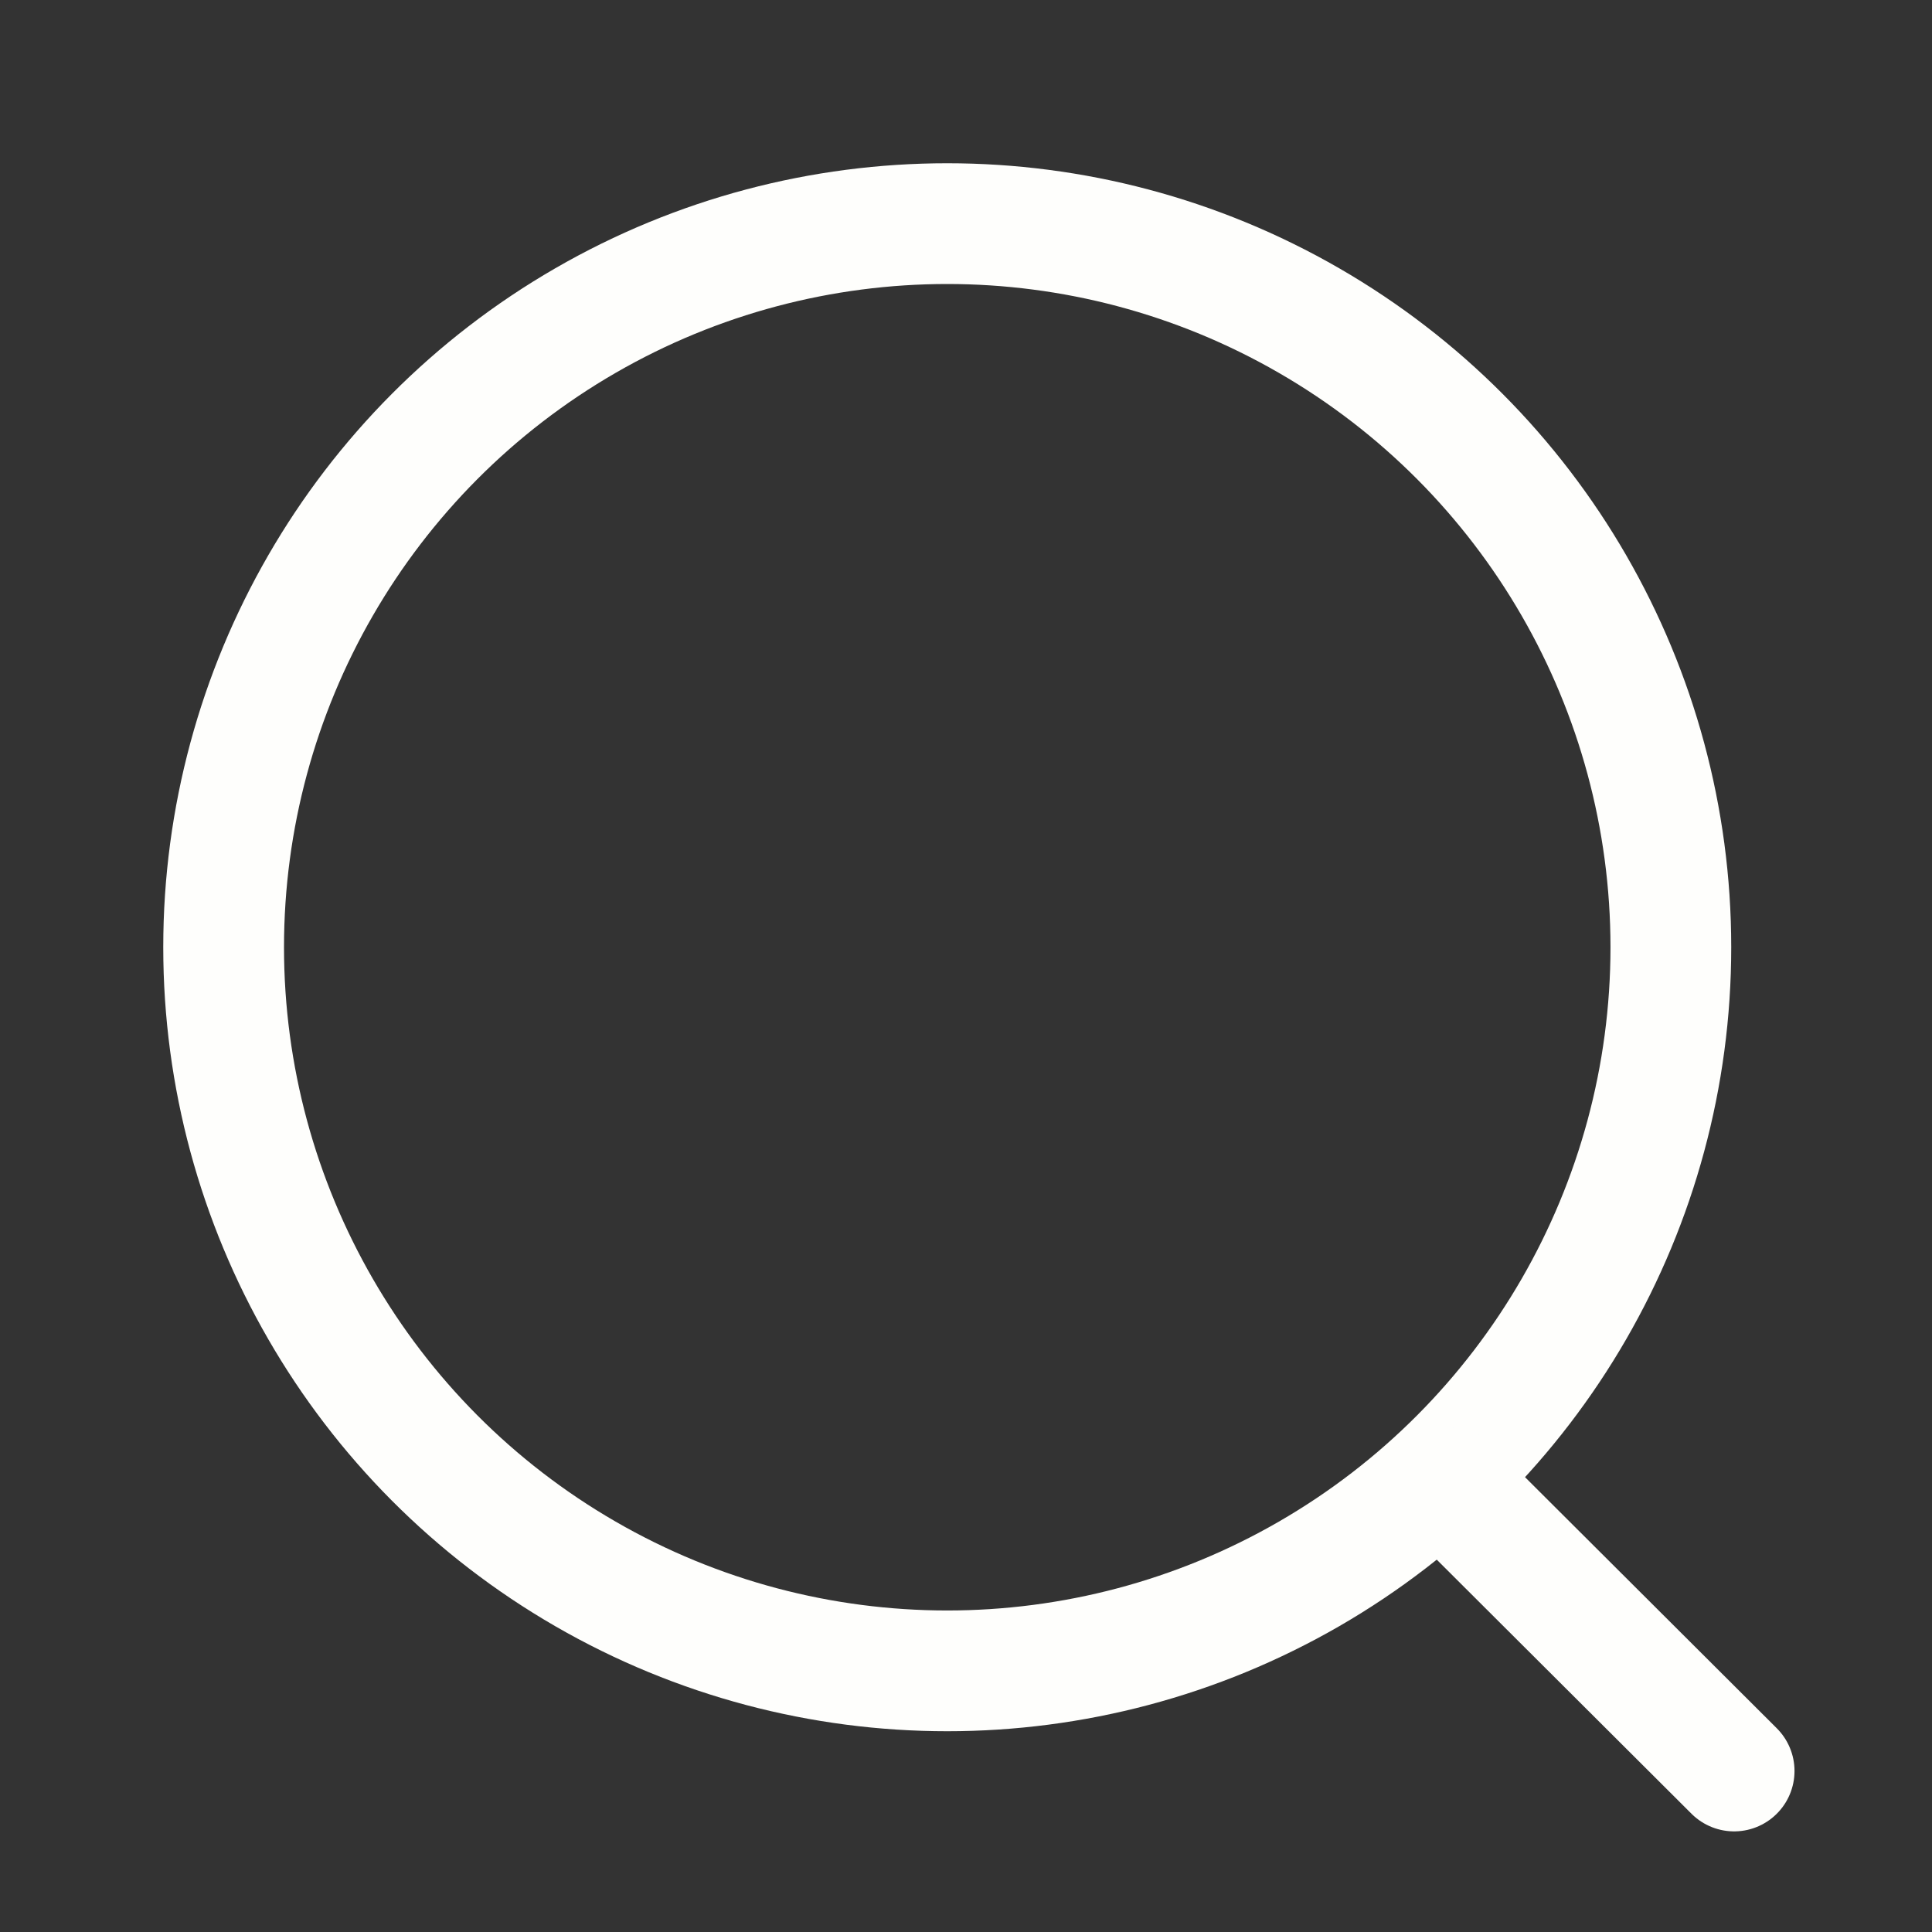 <svg xmlns="http://www.w3.org/2000/svg" width="24" height="24" viewBox="0 0 24 24" id="search"><rect x="0" y="0" width="24" height="24" fill="#333333" stroke="none"/><g fill="none" fill-rule="evenodd" stroke="#fefefc" stroke-linecap="round" stroke-linejoin="round" stroke-width="1.5" transform="translate(2 2)"><circle cx="9.767" cy="9.767" r="8.989"></circle><line x1="16.018" x2="19.542" y1="16.485" y2="20"></line></g></svg>